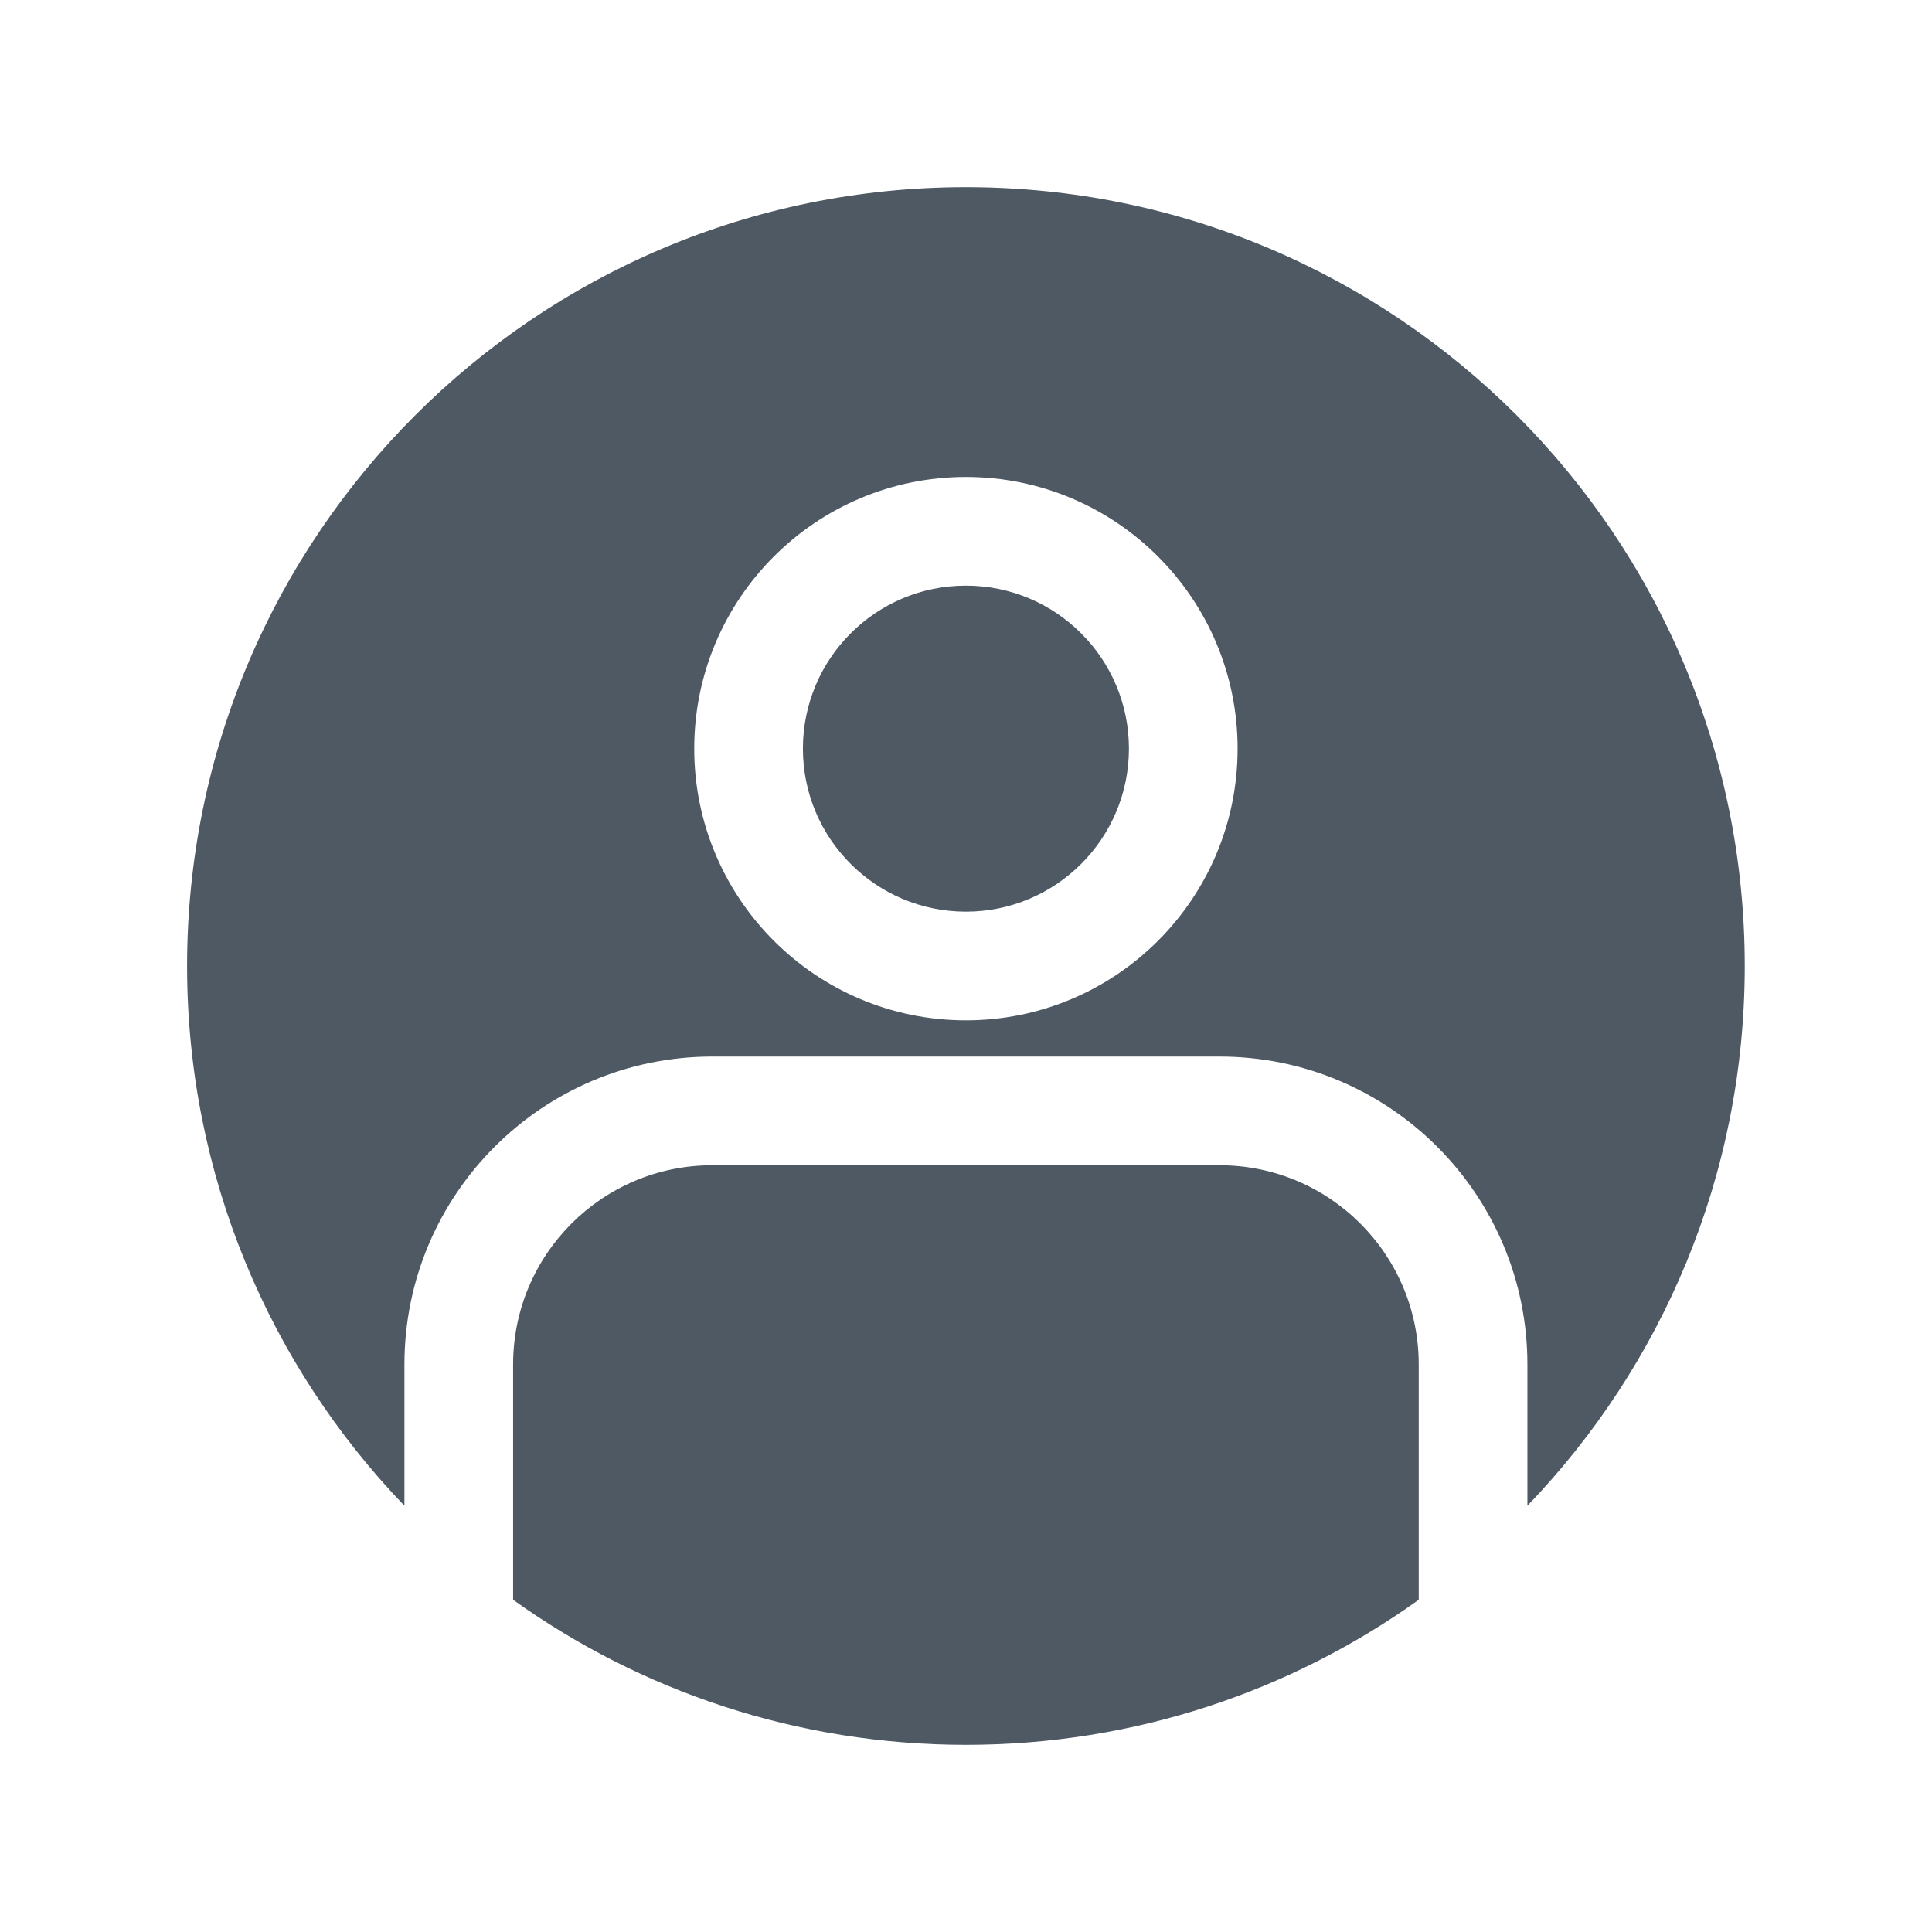 <svg width="24" height="24" viewBox="0 0 24 24" fill="none" xmlns="http://www.w3.org/2000/svg">
<path fill-rule="evenodd" clip-rule="evenodd" d="M2.324 12C2.324 6.657 6.656 2.325 11.999 2.325C17.343 2.325 21.674 6.657 21.674 12C21.674 14.603 20.646 16.966 18.974 18.705V16.95C18.974 14.838 17.262 13.125 15.149 13.125H8.849C6.737 13.125 5.024 14.838 5.024 16.95V18.705C3.352 16.966 2.324 14.603 2.324 12ZM17.624 16.95V19.873C16.039 21.007 14.097 21.675 11.999 21.675C9.901 21.675 7.959 21.007 6.374 19.873V16.95C6.374 15.583 7.482 14.475 8.849 14.475H15.149C16.516 14.475 17.624 15.583 17.624 16.95ZM9.974 9.3C9.974 8.181 10.881 7.275 11.999 7.275C13.117 7.275 14.024 8.181 14.024 9.3C14.024 10.418 13.117 11.325 11.999 11.325C10.881 11.325 9.974 10.418 9.974 9.3ZM11.999 5.925C10.135 5.925 8.624 7.436 8.624 9.3C8.624 11.164 10.135 12.675 11.999 12.675C13.863 12.675 15.374 11.164 15.374 9.3C15.374 7.436 13.863 5.925 11.999 5.925Z" fill="#4E5964"/>
</svg>

